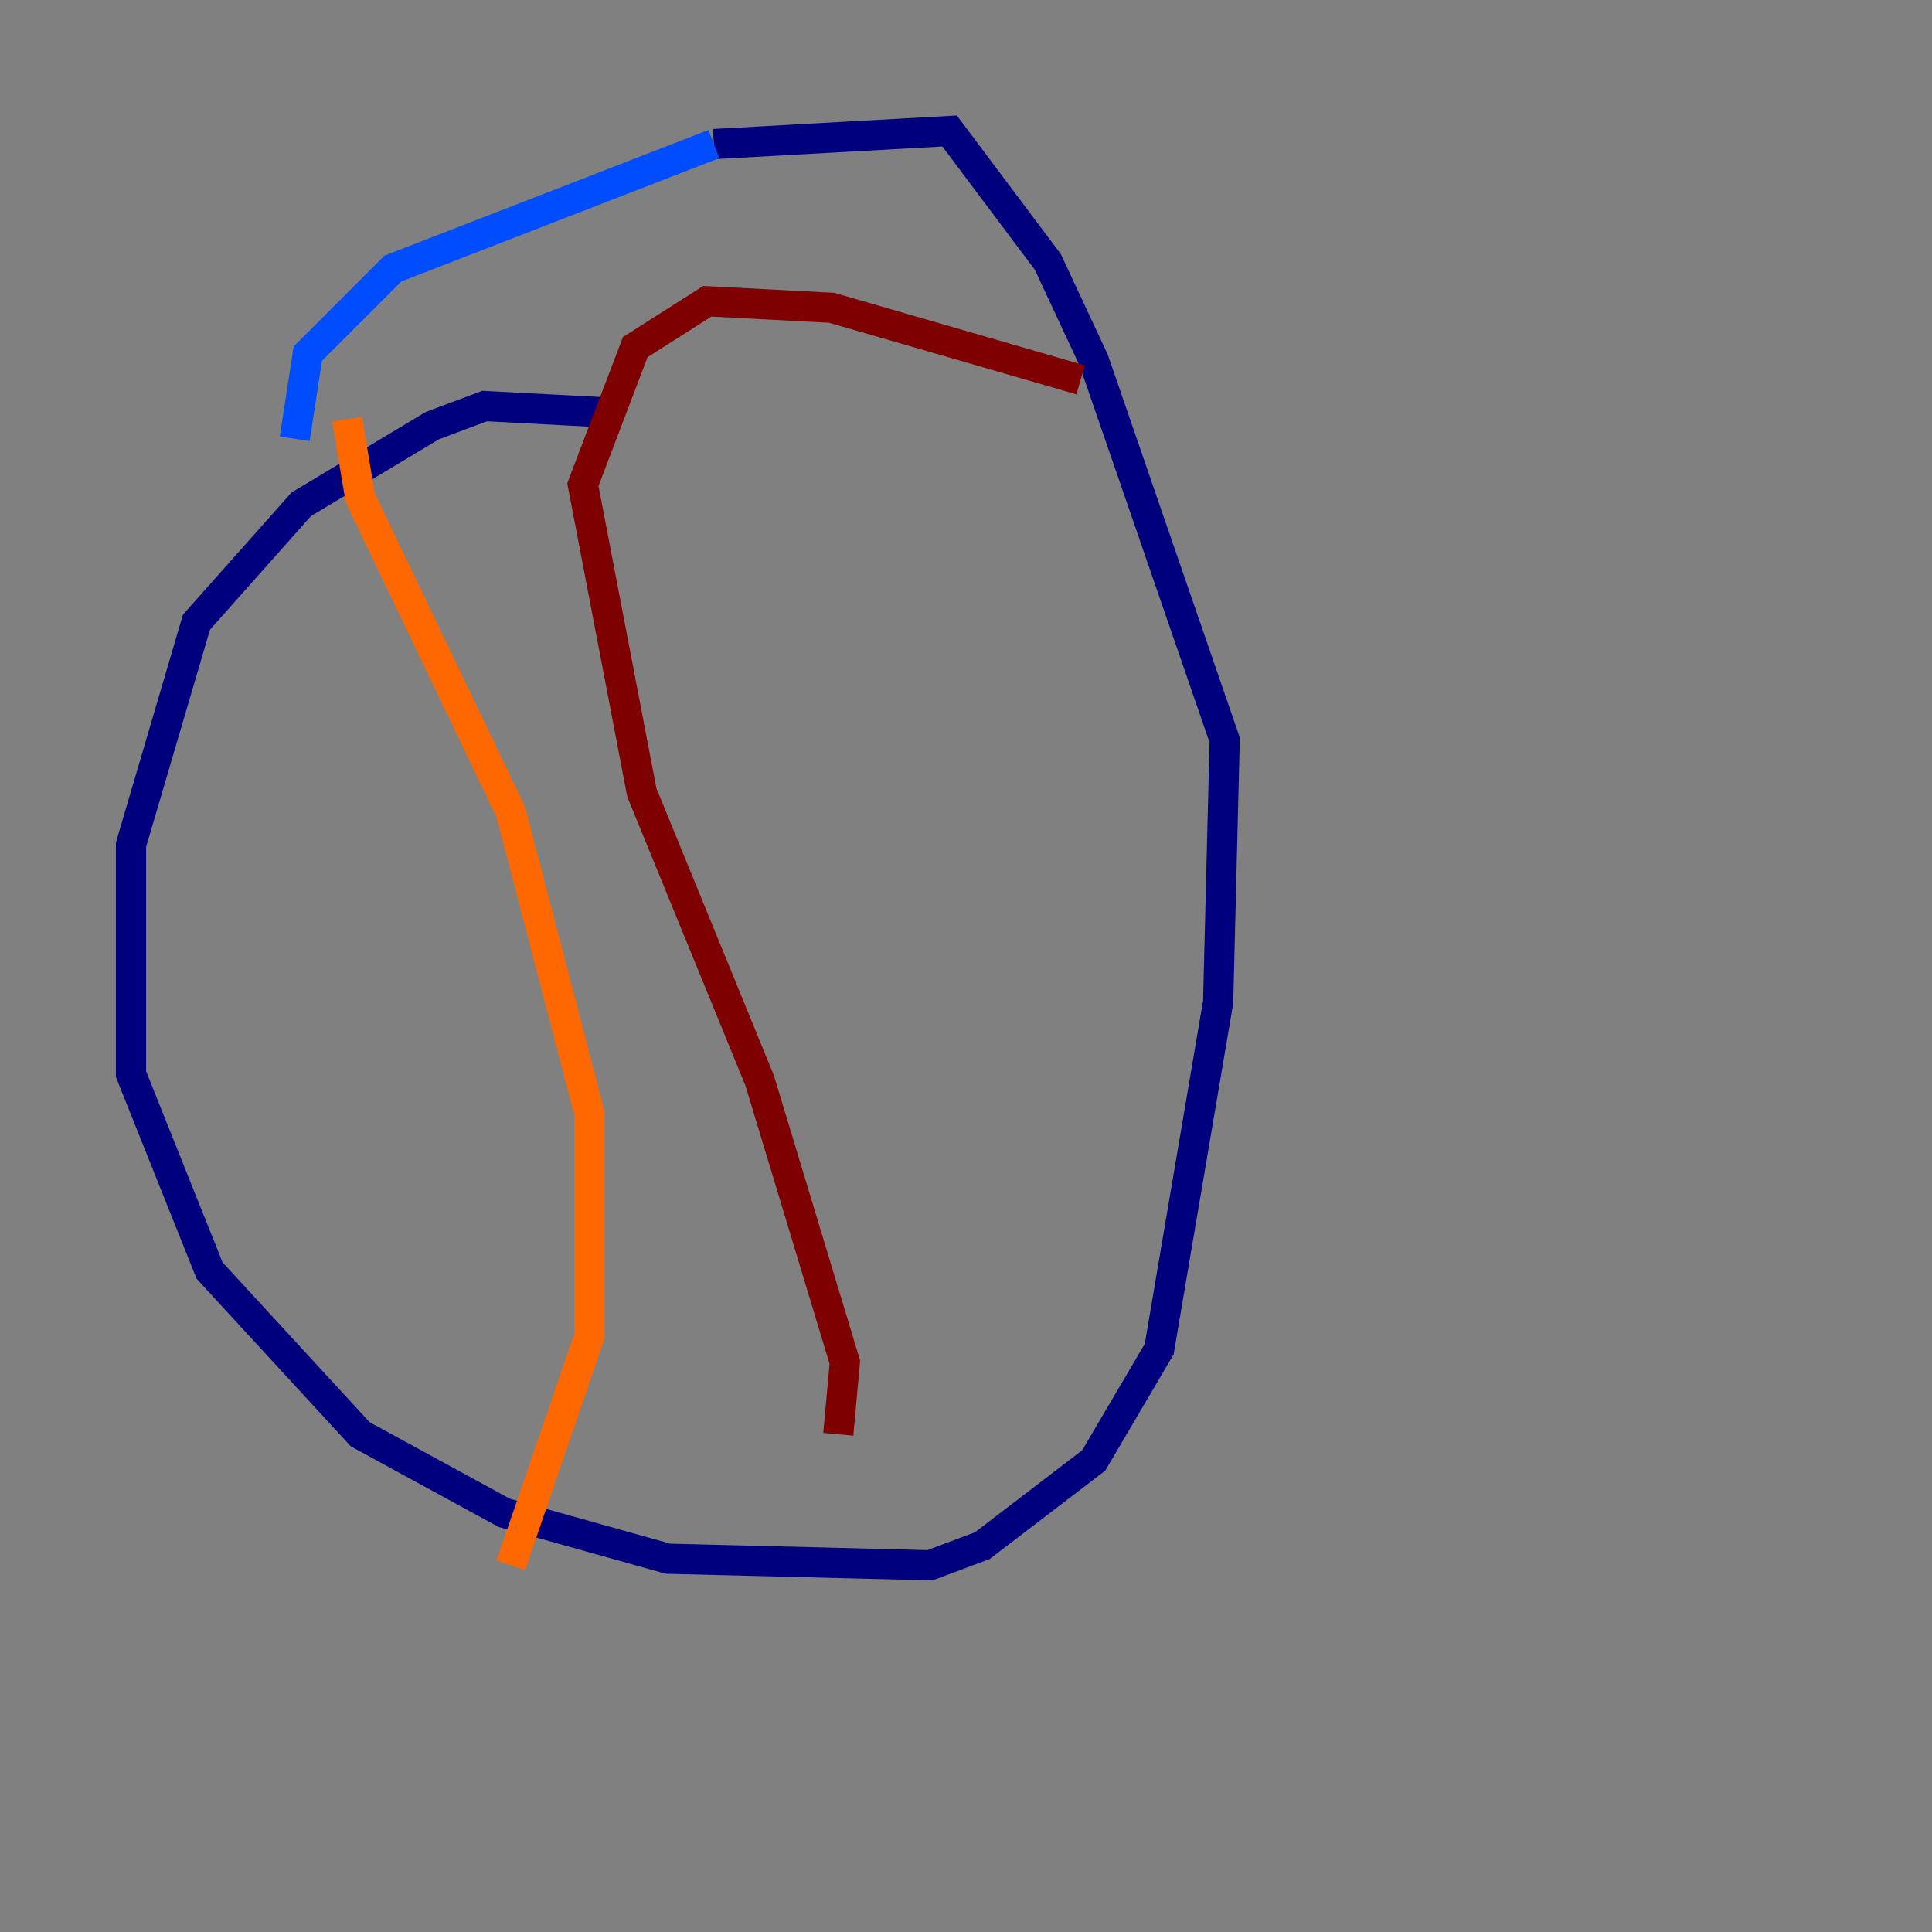 <?xml version="1.0" encoding="utf-8" ?>
<svg baseProfile="tiny" height="128" version="1.2" viewBox="0,0,128,128" width="128" xmlns="http://www.w3.org/2000/svg" xmlns:ev="http://www.w3.org/2001/xml-events" xmlns:xlink="http://www.w3.org/1999/xlink"><rect x="0" y="0" width="128" height="128" fill="#808080" stroke="none"/><defs /><polyline fill="none" points="40.352,27.336 32.108,26.902 28.637,28.203 19.959,33.41 13.017,41.22 8.678,55.973 8.678,71.159 13.885,84.176 23.864,95.024 33.41,100.231 44.258,103.268 61.614,103.702 65.085,102.4 72.461,96.759 76.8,89.383 80.705,66.386 81.139,49.031 72.461,23.864 69.424,17.356 62.915,8.678 47.295,9.546" stroke="#00007f" stroke-width="2" /><polyline fill="none" points="47.295,9.546 26.034,17.79 20.393,23.43 19.525,29.071" stroke="#004cff" stroke-width="2" /><polyline fill="none" points="119.322,79.403 119.322,79.403" stroke="#29ffcd" stroke-width="2" /><polyline fill="none" points="119.322,79.403 119.322,79.403" stroke="#cdff29" stroke-width="2" /><polyline fill="none" points="22.997,27.77 23.864,32.976 33.844,53.803 39.051,73.763 39.051,88.515 33.844,103.702" stroke="#ff6700" stroke-width="2" /><polyline fill="none" points="55.539,95.024 55.973,90.251 50.332,71.593 42.522,52.502 38.617,32.108 42.088,22.997 46.861,19.959 55.105,20.393 71.593,25.166" stroke="#7f0000" stroke-width="2" /></svg>